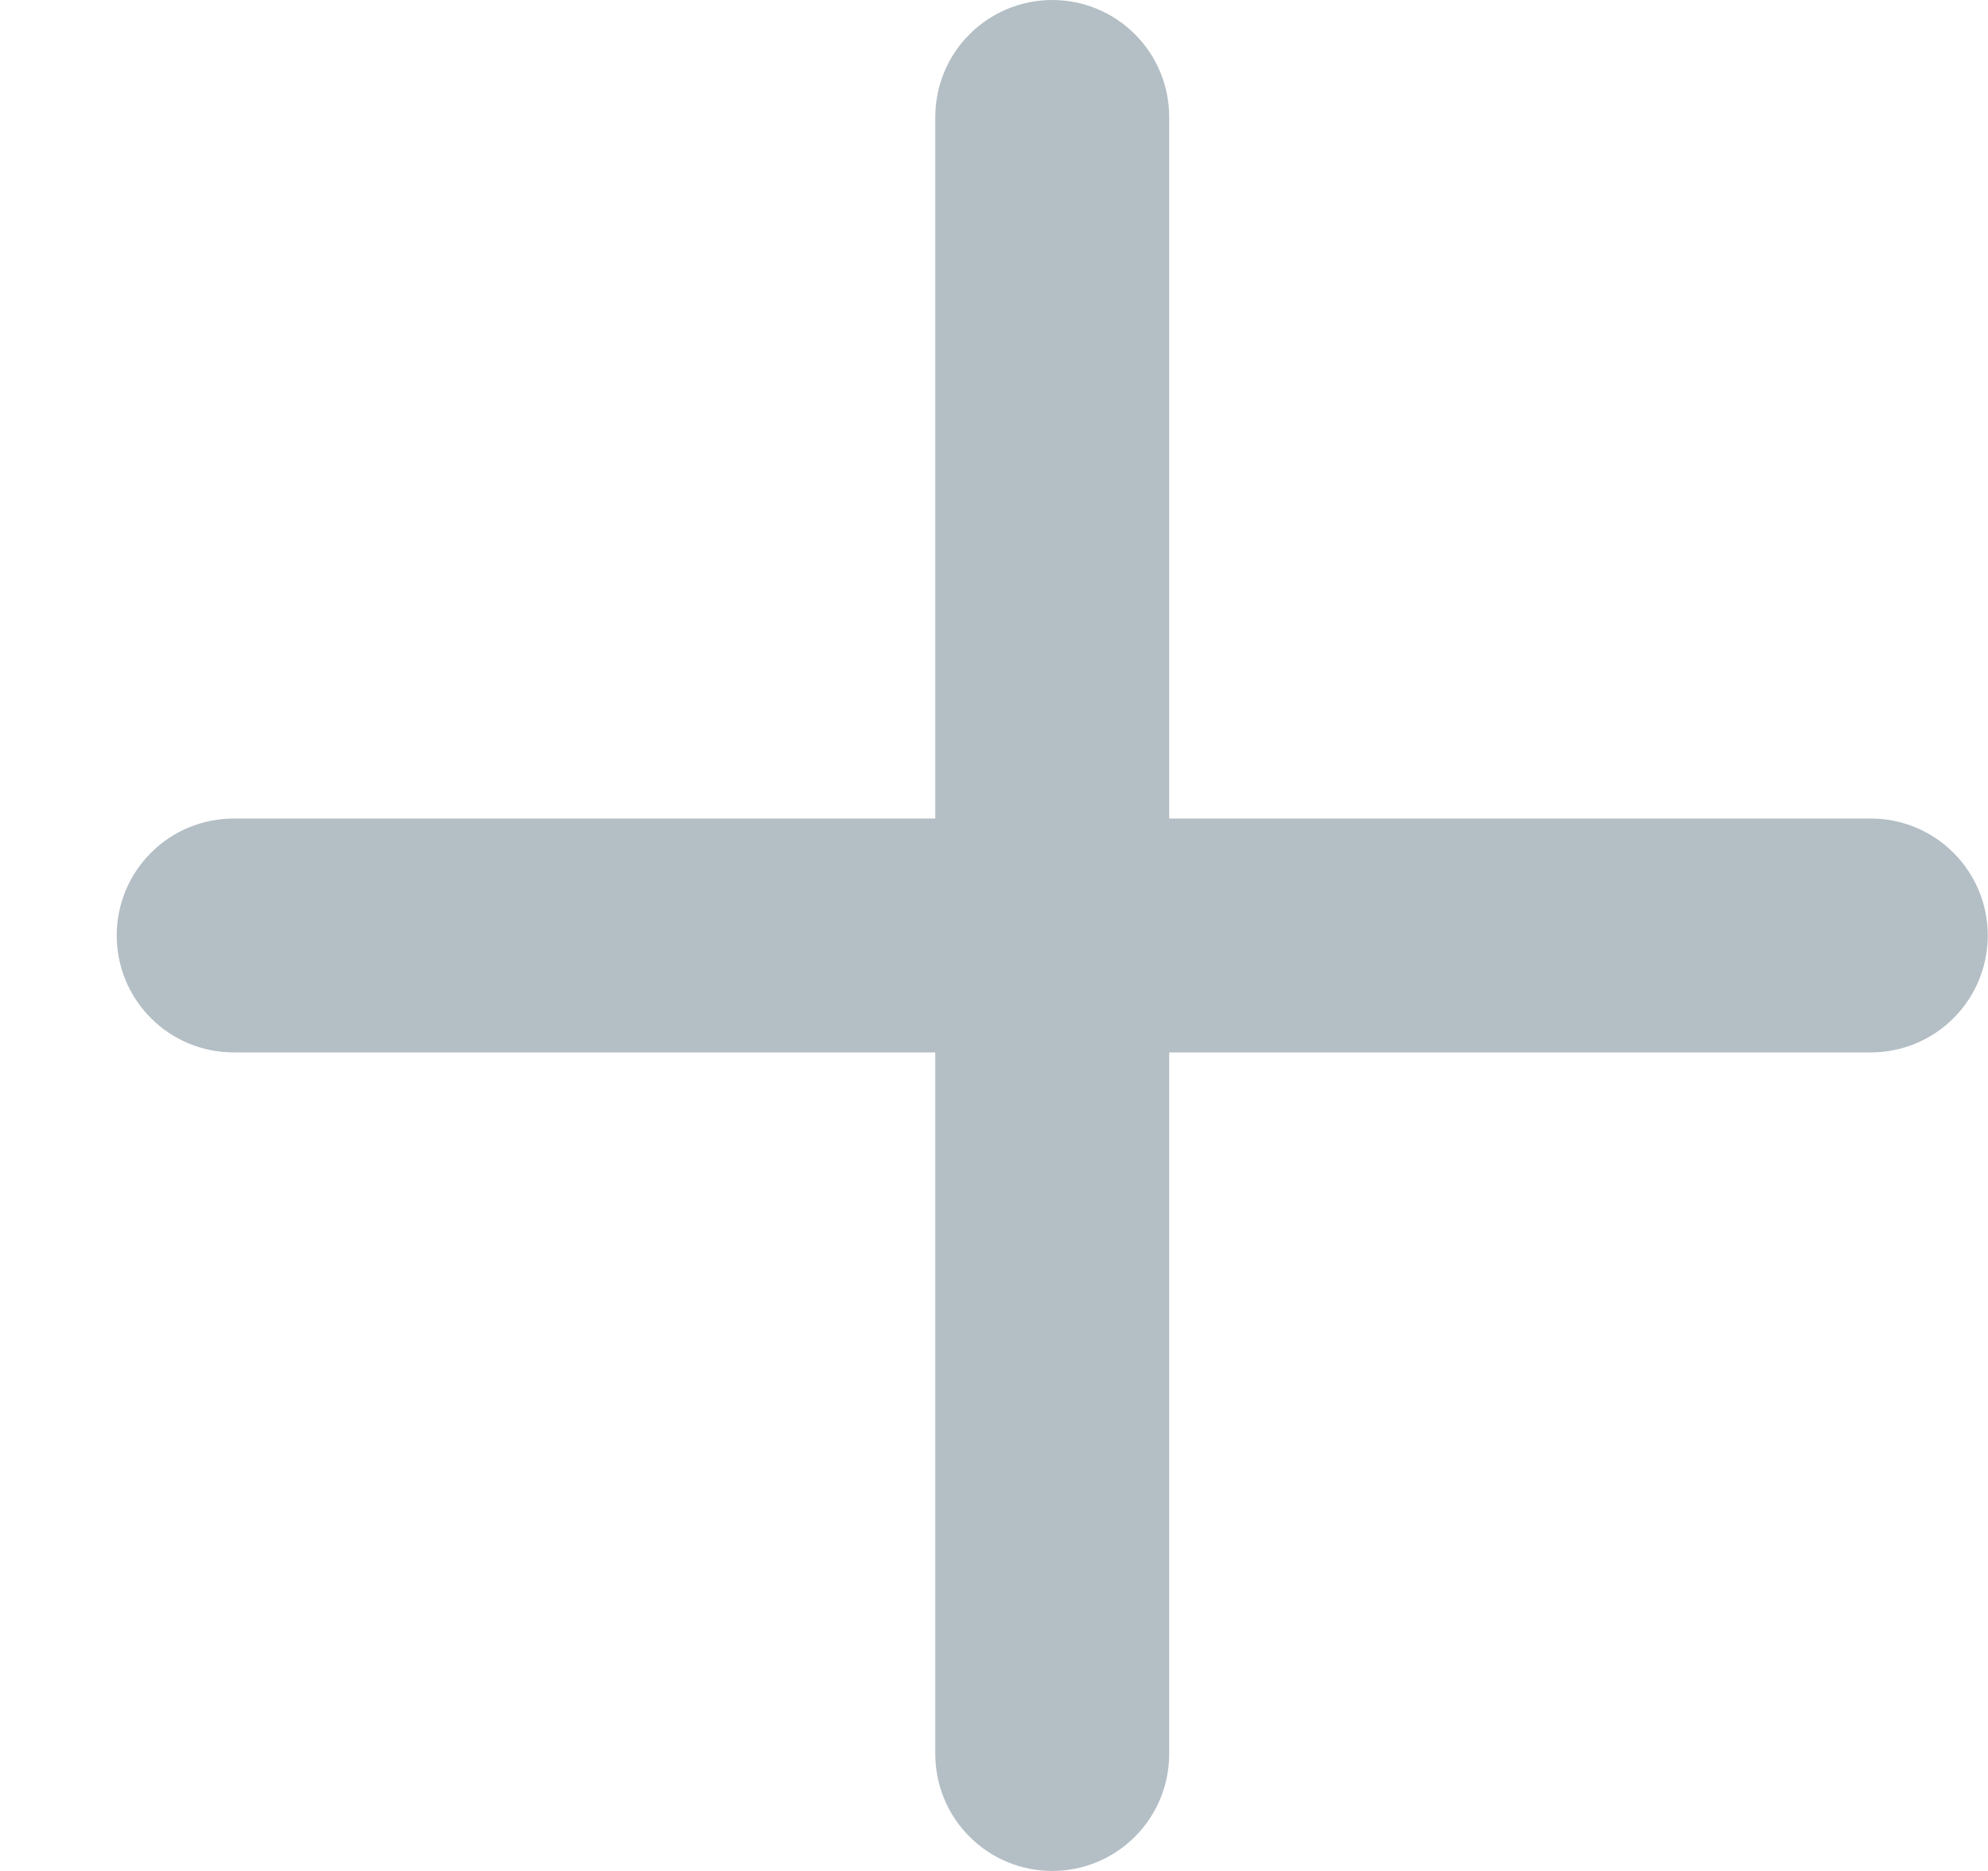 <svg width="17" height="16" viewBox="0 0 17 16" fill="none" xmlns="http://www.w3.org/2000/svg">
<path d="M15.998 7H9.998V1C9.998 0.735 9.893 0.48 9.705 0.293C9.518 0.105 9.263 0 8.998 0C8.733 0 8.478 0.105 8.291 0.293C8.103 0.48 7.998 0.735 7.998 1V7H1.998C1.733 7 1.478 7.105 1.291 7.293C1.103 7.48 0.998 7.735 0.998 8C0.998 8.265 1.103 8.52 1.291 8.707C1.478 8.895 1.733 9 1.998 9H7.998V15C7.998 15.265 8.103 15.52 8.291 15.707C8.478 15.895 8.733 16 8.998 16C9.263 16 9.518 15.895 9.705 15.707C9.893 15.52 9.998 15.265 9.998 15V9H15.998C16.263 9 16.518 8.895 16.705 8.707C16.893 8.52 16.998 8.265 16.998 8C16.998 7.735 16.893 7.48 16.705 7.293C16.518 7.105 16.263 7 15.998 7Z" fill="#B4BEC5"/>
</svg>
